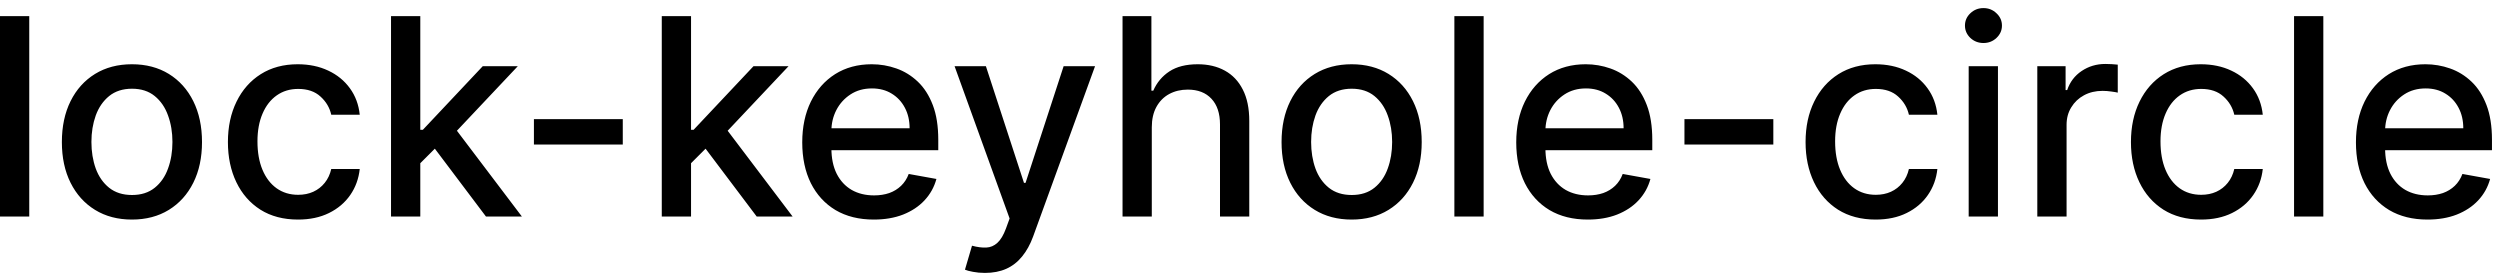 <svg width="127" height="14" viewBox="0 0 127 14" fill="none" xmlns="http://www.w3.org/2000/svg">
<path d="M1.486 0.818V11H-0.001V0.818H1.486ZM6.702 11.154C5.986 11.154 5.362 10.99 4.828 10.662C4.294 10.334 3.88 9.875 3.585 9.285C3.29 8.695 3.143 8.005 3.143 7.217C3.143 6.424 3.29 5.732 3.585 5.138C3.88 4.545 4.294 4.085 4.828 3.756C5.362 3.428 5.986 3.264 6.702 3.264C7.418 3.264 8.043 3.428 8.577 3.756C9.11 4.085 9.524 4.545 9.819 5.138C10.114 5.732 10.262 6.424 10.262 7.217C10.262 8.005 10.114 8.695 9.819 9.285C9.524 9.875 9.11 10.334 8.577 10.662C8.043 10.99 7.418 11.154 6.702 11.154ZM6.707 9.906C7.171 9.906 7.556 9.784 7.861 9.538C8.166 9.293 8.391 8.967 8.537 8.559C8.686 8.151 8.76 7.702 8.76 7.212C8.76 6.724 8.686 6.277 8.537 5.869C8.391 5.458 8.166 5.129 7.861 4.88C7.556 4.631 7.171 4.507 6.707 4.507C6.24 4.507 5.852 4.631 5.544 4.88C5.239 5.129 5.012 5.458 4.863 5.869C4.717 6.277 4.644 6.724 4.644 7.212C4.644 7.702 4.717 8.151 4.863 8.559C5.012 8.967 5.239 9.293 5.544 9.538C5.852 9.784 6.24 9.906 6.707 9.906ZM15.138 11.154C14.399 11.154 13.762 10.987 13.229 10.652C12.698 10.314 12.291 9.848 12.006 9.255C11.721 8.662 11.578 7.982 11.578 7.217C11.578 6.441 11.724 5.757 12.016 5.163C12.307 4.567 12.718 4.101 13.249 3.766C13.779 3.432 14.404 3.264 15.123 3.264C15.703 3.264 16.22 3.372 16.674 3.587C17.128 3.799 17.494 4.098 17.773 4.482C18.055 4.867 18.222 5.316 18.275 5.83H16.828C16.749 5.472 16.566 5.163 16.281 4.905C15.999 4.646 15.622 4.517 15.148 4.517C14.733 4.517 14.37 4.626 14.059 4.845C13.751 5.061 13.51 5.369 13.338 5.77C13.166 6.168 13.079 6.638 13.079 7.182C13.079 7.739 13.164 8.219 13.333 8.624C13.502 9.028 13.741 9.341 14.049 9.563C14.361 9.785 14.727 9.896 15.148 9.896C15.43 9.896 15.685 9.845 15.913 9.742C16.145 9.636 16.339 9.485 16.495 9.29C16.654 9.094 16.765 8.859 16.828 8.584H18.275C18.222 9.078 18.061 9.518 17.793 9.906C17.524 10.294 17.165 10.599 16.714 10.821C16.266 11.043 15.741 11.154 15.138 11.154ZM21.232 8.41L21.222 6.595H21.48L24.523 3.364H26.303L22.833 7.043H22.599L21.232 8.41ZM19.864 11V0.818H21.351V11H19.864ZM24.687 11L21.953 7.371L22.977 6.332L26.512 11H24.687ZM31.637 6.053V7.341H27.123V6.053H31.637ZM34.986 8.41L34.976 6.595H35.234L38.277 3.364H40.057L36.587 7.043H36.353L34.986 8.41ZM33.618 11V0.818H35.105V11H33.618ZM38.441 11L35.706 7.371L36.731 6.332L40.265 11H38.441ZM44.388 11.154C43.636 11.154 42.988 10.993 42.444 10.672C41.904 10.347 41.486 9.891 41.191 9.305C40.9 8.715 40.754 8.024 40.754 7.232C40.754 6.449 40.9 5.76 41.191 5.163C41.486 4.567 41.897 4.101 42.424 3.766C42.955 3.432 43.575 3.264 44.284 3.264C44.715 3.264 45.132 3.335 45.537 3.478C45.941 3.62 46.304 3.844 46.625 4.149C46.947 4.454 47.2 4.85 47.386 5.337C47.572 5.821 47.664 6.41 47.664 7.102V7.629H41.594V6.516H46.208C46.208 6.125 46.128 5.778 45.969 5.477C45.81 5.172 45.586 4.931 45.298 4.756C45.013 4.58 44.678 4.492 44.294 4.492C43.876 4.492 43.511 4.595 43.2 4.8C42.892 5.003 42.653 5.268 42.484 5.596C42.318 5.921 42.235 6.274 42.235 6.655V7.525C42.235 8.035 42.325 8.469 42.504 8.827C42.686 9.185 42.94 9.459 43.265 9.648C43.589 9.833 43.969 9.926 44.403 9.926C44.685 9.926 44.942 9.886 45.174 9.807C45.406 9.724 45.606 9.601 45.775 9.439C45.944 9.277 46.074 9.076 46.163 8.837L47.57 9.091C47.457 9.505 47.255 9.868 46.963 10.18C46.675 10.488 46.312 10.728 45.875 10.901C45.441 11.07 44.945 11.154 44.388 11.154ZM50.035 13.864C49.813 13.864 49.61 13.845 49.428 13.809C49.246 13.776 49.11 13.739 49.02 13.7L49.378 12.482C49.65 12.555 49.892 12.586 50.104 12.576C50.316 12.566 50.504 12.486 50.666 12.337C50.832 12.188 50.978 11.945 51.103 11.607L51.288 11.099L48.493 3.364H50.084L52.018 9.29H52.098L54.032 3.364H55.628L52.481 12.019C52.335 12.417 52.149 12.753 51.924 13.028C51.698 13.307 51.43 13.516 51.118 13.655C50.807 13.794 50.446 13.864 50.035 13.864ZM58.511 6.466V11H57.025V0.818H58.491V4.607H58.586C58.765 4.196 59.038 3.869 59.406 3.627C59.774 3.385 60.255 3.264 60.848 3.264C61.371 3.264 61.829 3.372 62.22 3.587C62.614 3.803 62.919 4.124 63.135 4.552C63.353 4.976 63.463 5.506 63.463 6.143V11H61.976V6.322C61.976 5.762 61.832 5.327 61.544 5.019C61.255 4.708 60.855 4.552 60.341 4.552C59.989 4.552 59.675 4.626 59.396 4.776C59.121 4.925 58.904 5.143 58.745 5.432C58.589 5.717 58.511 6.062 58.511 6.466ZM68.663 11.154C67.947 11.154 67.323 10.99 66.789 10.662C66.255 10.334 65.841 9.875 65.546 9.285C65.251 8.695 65.103 8.005 65.103 7.217C65.103 6.424 65.251 5.732 65.546 5.138C65.841 4.545 66.255 4.085 66.789 3.756C67.323 3.428 67.947 3.264 68.663 3.264C69.379 3.264 70.004 3.428 70.537 3.756C71.071 4.085 71.485 4.545 71.78 5.138C72.075 5.732 72.223 6.424 72.223 7.217C72.223 8.005 72.075 8.695 71.78 9.285C71.485 9.875 71.071 10.334 70.537 10.662C70.004 10.99 69.379 11.154 68.663 11.154ZM68.668 9.906C69.132 9.906 69.517 9.784 69.822 9.538C70.126 9.293 70.352 8.967 70.498 8.559C70.647 8.151 70.721 7.702 70.721 7.212C70.721 6.724 70.647 6.277 70.498 5.869C70.352 5.458 70.126 5.129 69.822 4.88C69.517 4.631 69.132 4.507 68.668 4.507C68.201 4.507 67.813 4.631 67.505 4.88C67.2 5.129 66.973 5.458 66.824 5.869C66.678 6.277 66.605 6.724 66.605 7.212C66.605 7.702 66.678 8.151 66.824 8.559C66.973 8.967 67.2 9.293 67.505 9.538C67.813 9.784 68.201 9.906 68.668 9.906ZM75.369 0.818V11H73.882V0.818H75.369ZM80.66 11.154C79.907 11.154 79.259 10.993 78.716 10.672C78.175 10.347 77.758 9.891 77.463 9.305C77.171 8.715 77.025 8.024 77.025 7.232C77.025 6.449 77.171 5.76 77.463 5.163C77.758 4.567 78.169 4.101 78.696 3.766C79.226 3.432 79.846 3.264 80.555 3.264C80.986 3.264 81.404 3.335 81.808 3.478C82.212 3.62 82.575 3.844 82.897 4.149C83.218 4.454 83.472 4.85 83.657 5.337C83.843 5.821 83.936 6.41 83.936 7.102V7.629H77.866V6.516H82.479C82.479 6.125 82.4 5.778 82.241 5.477C82.082 5.172 81.858 4.931 81.569 4.756C81.284 4.58 80.95 4.492 80.565 4.492C80.147 4.492 79.783 4.595 79.471 4.8C79.163 5.003 78.924 5.268 78.755 5.596C78.59 5.921 78.507 6.274 78.507 6.655V7.525C78.507 8.035 78.596 8.469 78.775 8.827C78.958 9.185 79.211 9.459 79.536 9.648C79.861 9.833 80.24 9.926 80.674 9.926C80.956 9.926 81.213 9.886 81.445 9.807C81.677 9.724 81.878 9.601 82.047 9.439C82.216 9.277 82.345 9.076 82.434 8.837L83.841 9.091C83.729 9.505 83.527 9.868 83.235 10.18C82.947 10.488 82.584 10.728 82.146 10.901C81.712 11.07 81.216 11.154 80.66 11.154ZM90.085 6.053V7.341H85.57V6.053H90.085ZM95.282 11.154C94.543 11.154 93.907 10.987 93.373 10.652C92.843 10.314 92.435 9.848 92.15 9.255C91.865 8.662 91.723 7.982 91.723 7.217C91.723 6.441 91.868 5.757 92.16 5.163C92.452 4.567 92.863 4.101 93.393 3.766C93.923 3.432 94.548 3.264 95.267 3.264C95.847 3.264 96.365 3.372 96.819 3.587C97.273 3.799 97.639 4.098 97.917 4.482C98.199 4.867 98.366 5.316 98.419 5.83H96.973C96.893 5.472 96.711 5.163 96.426 4.905C96.144 4.646 95.766 4.517 95.292 4.517C94.878 4.517 94.515 4.626 94.204 4.845C93.895 5.061 93.655 5.369 93.483 5.77C93.31 6.168 93.224 6.638 93.224 7.182C93.224 7.739 93.309 8.219 93.478 8.624C93.647 9.028 93.885 9.341 94.194 9.563C94.505 9.785 94.871 9.896 95.292 9.896C95.574 9.896 95.829 9.845 96.058 9.742C96.29 9.636 96.484 9.485 96.64 9.29C96.799 9.094 96.91 8.859 96.973 8.584H98.419C98.366 9.078 98.206 9.518 97.937 9.906C97.669 10.294 97.309 10.599 96.858 10.821C96.411 11.043 95.885 11.154 95.282 11.154ZM100.009 11V3.364H101.496V11H100.009ZM100.76 2.185C100.501 2.185 100.279 2.099 100.094 1.927C99.911 1.751 99.82 1.542 99.82 1.3C99.82 1.055 99.911 0.846 100.094 0.674C100.279 0.498 100.501 0.411 100.76 0.411C101.018 0.411 101.239 0.498 101.421 0.674C101.607 0.846 101.699 1.055 101.699 1.3C101.699 1.542 101.607 1.751 101.421 1.927C101.239 2.099 101.018 2.185 100.76 2.185ZM103.495 11V3.364H104.932V4.577H105.012C105.151 4.166 105.396 3.843 105.748 3.607C106.102 3.369 106.503 3.249 106.951 3.249C107.043 3.249 107.153 3.253 107.279 3.259C107.408 3.266 107.509 3.274 107.582 3.284V4.706C107.522 4.689 107.416 4.671 107.264 4.651C107.111 4.628 106.959 4.616 106.806 4.616C106.455 4.616 106.142 4.691 105.867 4.84C105.595 4.986 105.38 5.19 105.221 5.452C105.061 5.71 104.982 6.005 104.982 6.337V11H103.495ZM111.812 11.154C111.073 11.154 110.436 10.987 109.903 10.652C109.372 10.314 108.965 9.848 108.68 9.255C108.394 8.662 108.252 7.982 108.252 7.217C108.252 6.441 108.398 5.757 108.689 5.163C108.981 4.567 109.392 4.101 109.922 3.766C110.453 3.432 111.077 3.264 111.797 3.264C112.377 3.264 112.894 3.372 113.348 3.587C113.802 3.799 114.168 4.098 114.447 4.482C114.728 4.867 114.896 5.316 114.949 5.83H113.502C113.422 5.472 113.24 5.163 112.955 4.905C112.673 4.646 112.296 4.517 111.822 4.517C111.407 4.517 111.044 4.626 110.733 4.845C110.425 5.061 110.184 5.369 110.012 5.77C109.84 6.168 109.753 6.638 109.753 7.182C109.753 7.739 109.838 8.219 110.007 8.624C110.176 9.028 110.415 9.341 110.723 9.563C111.034 9.785 111.401 9.896 111.822 9.896C112.103 9.896 112.358 9.845 112.587 9.742C112.819 9.636 113.013 9.485 113.169 9.29C113.328 9.094 113.439 8.859 113.502 8.584H114.949C114.896 9.078 114.735 9.518 114.466 9.906C114.198 10.294 113.838 10.599 113.388 10.821C112.94 11.043 112.415 11.154 111.812 11.154ZM118.025 0.818V11H116.538V0.818H118.025ZM123.316 11.154C122.564 11.154 121.916 10.993 121.372 10.672C120.832 10.347 120.414 9.891 120.119 9.305C119.827 8.715 119.682 8.024 119.682 7.232C119.682 6.449 119.827 5.76 120.119 5.163C120.414 4.567 120.825 4.101 121.352 3.766C121.882 3.432 122.502 3.264 123.211 3.264C123.642 3.264 124.06 3.335 124.464 3.478C124.869 3.62 125.232 3.844 125.553 4.149C125.875 4.454 126.128 4.85 126.314 5.337C126.499 5.821 126.592 6.41 126.592 7.102V7.629H120.522V6.516H125.135C125.135 6.125 125.056 5.778 124.897 5.477C124.738 5.172 124.514 4.931 124.226 4.756C123.941 4.58 123.606 4.492 123.221 4.492C122.804 4.492 122.439 4.595 122.128 4.8C121.819 5.003 121.581 5.268 121.412 5.596C121.246 5.921 121.163 6.274 121.163 6.655V7.525C121.163 8.035 121.253 8.469 121.432 8.827C121.614 9.185 121.867 9.459 122.192 9.648C122.517 9.833 122.897 9.926 123.331 9.926C123.613 9.926 123.869 9.886 124.101 9.807C124.333 9.724 124.534 9.601 124.703 9.439C124.872 9.277 125.001 9.076 125.091 8.837L126.498 9.091C126.385 9.505 126.183 9.868 125.891 10.18C125.603 10.488 125.24 10.728 124.802 10.901C124.368 11.07 123.873 11.154 123.316 11.154Z" fill="black"/>
</svg>

